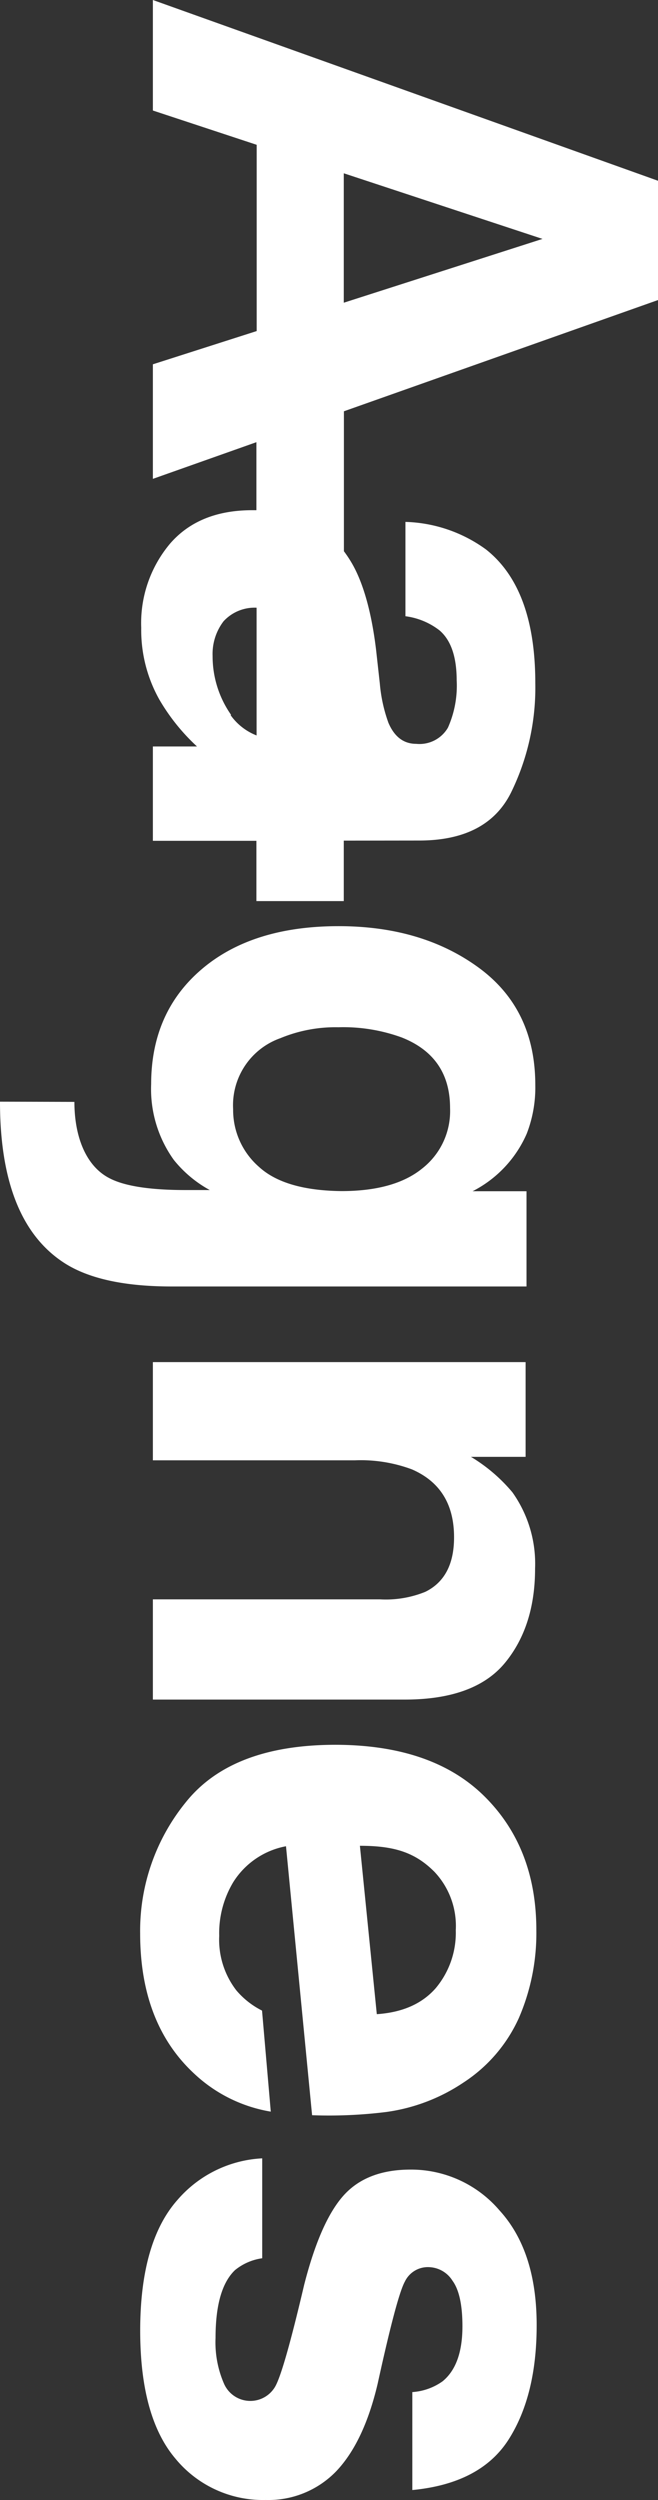 <svg xmlns="http://www.w3.org/2000/svg" viewBox="0 0 145.22 551.26"><rect x="0" y="0" width="145.22" height="551.26" fill="#333333" stroke="none"/><defs><style>.cls-1{fill:#fff;}</style></defs><g id="Layer_2" data-name="Layer 2"><g id="Layer_1-2" data-name="Layer 1"><g id="Capa_1" data-name="Capa 1"><path class="cls-1" d="M92.5,185.34q15,0,20.27-10.55a52.5,52.5,0,0,0,5.37-24.16q0-20.88-10.88-29.47a31.68,31.68,0,0,0-17.78-6.08v20.8A15.5,15.5,0,0,1,97,139q3.78,3.23,3.79,11a22.74,22.74,0,0,1-1.93,10.45,7.26,7.26,0,0,1-7,3.57q-4.16,0-6.14-4.65a33.83,33.83,0,0,1-1.89-8.61L83,143.29c-1-8.31-2.83-14.72-5.29-19a27.6,27.6,0,0,0-1.81-2.74V90.69l69.35-24.54V39.87L33.74,0V24.37l22.91,7.56V66.82h0V73L33.74,80.33v25.26L56.59,97.5v15h-.92q-11.72,0-18.11,7.34a27.21,27.21,0,0,0-6.39,18.59,31.3,31.3,0,0,0,4,15.83,44.59,44.59,0,0,0,8.31,10.34H33.74v20.8H56.59v13.29H75.87V185.36ZM75.87,38.21l43.86,14.47L75.87,66.75ZM51,157.63a22.52,22.52,0,0,1-4.08-13A11.87,11.87,0,0,1,49.33,137a9.32,9.32,0,0,1,7.3-3v28.17a12.67,12.67,0,0,1-5.74-4.48Z"/><path class="cls-1" d="M0,242.92q0,26.16,13.92,35.39Q22,283.69,38,283.67h78.2v-21H104.3A25.83,25.83,0,0,0,116.24,250a28.1,28.1,0,0,0,1.9-10.73q0-16.77-12.51-25.91t-30.9-9.14q-19.08,0-30.22,9.5T33.36,239.05a26.77,26.77,0,0,0,5,16.71,26.36,26.36,0,0,0,7.94,6.65H41q-11.79,0-16.78-2.58c-5.2-2.62-7.8-9.1-7.8-16.86Zm57.17,14.39a16.64,16.64,0,0,1-5.72-12.73,15.68,15.68,0,0,1,10.43-15.66,31.75,31.75,0,0,1,12.8-2.41,37.69,37.69,0,0,1,14,2.26Q99.34,233,99.33,244.35a16.07,16.07,0,0,1-6.13,13.29q-6.14,5-17.84,5Q62.85,262.5,57.17,257.31Z"/><path class="cls-1" d="M111.44,366.67q6.65-8.07,6.65-20.81a27.18,27.18,0,0,0-5-16.8,36.27,36.27,0,0,0-9.15-7.82H116V300.35H33.74V322H78.37a32.31,32.31,0,0,1,12.54,2q9.32,4.05,9.3,15,0,8.88-6.34,12a23.14,23.14,0,0,1-10,1.66H33.74v22.1H89.25Q104.75,374.78,111.44,366.67Z"/><path class="cls-1" d="M102.31,459.19A33.35,33.35,0,0,0,114.5,445a47,47,0,0,0,3.87-19.39q0-18.15-11.43-29.49T74.08,384.73q-22.86,0-33,12.58a44.9,44.9,0,0,0-10.15,29q0,19.93,12,31a32.45,32.45,0,0,0,16.83,8.31l-1.93-22.28a18,18,0,0,1-5.68-4.47,18.29,18.29,0,0,1-3.77-12,21.84,21.84,0,0,1,3.11-11.87,17.56,17.56,0,0,1,11.63-7.9l5.76,59.31a102.67,102.67,0,0,0,16.35-.71A40.39,40.39,0,0,0,102.31,459.19ZM79.43,407c7.54,0,12.16,1.43,16.46,5.75a17.36,17.36,0,0,1,4.7,12.85,19,19,0,0,1-4.43,12.8c-3,3.42-7.31,5.35-13,5.73Z"/><path class="cls-1" d="M74.2,544.92q6.12-6.43,9.15-19.31,4.23-19.31,6-22.51a5.62,5.62,0,0,1,5.37-3.19,6.36,6.36,0,0,1,5.15,3q2.19,3,2.19,10.05,0,8.55-4.39,12.13A13,13,0,0,1,91,527.46v21.6q15.1-1.45,21.28-11.19t6.16-25.2q0-16.29-8.2-25.27a25.65,25.65,0,0,0-19.62-9q-9.7,0-14.82,5.74t-8.68,19.71q-4.57,19.46-6.47,22.54a6.34,6.34,0,0,1-11.19-.73,22.83,22.83,0,0,1-1.89-10.15q0-10.86,4.3-14.95a12.18,12.18,0,0,1,6-2.61V475.92a26.45,26.45,0,0,0-18.72,9.19q-8.19,9.27-8.21,28.76,0,19.08,7.76,28.24a25,25,0,0,0,19.94,9.14A20.8,20.8,0,0,0,74.2,544.92Z"/></g></g></g></svg>
